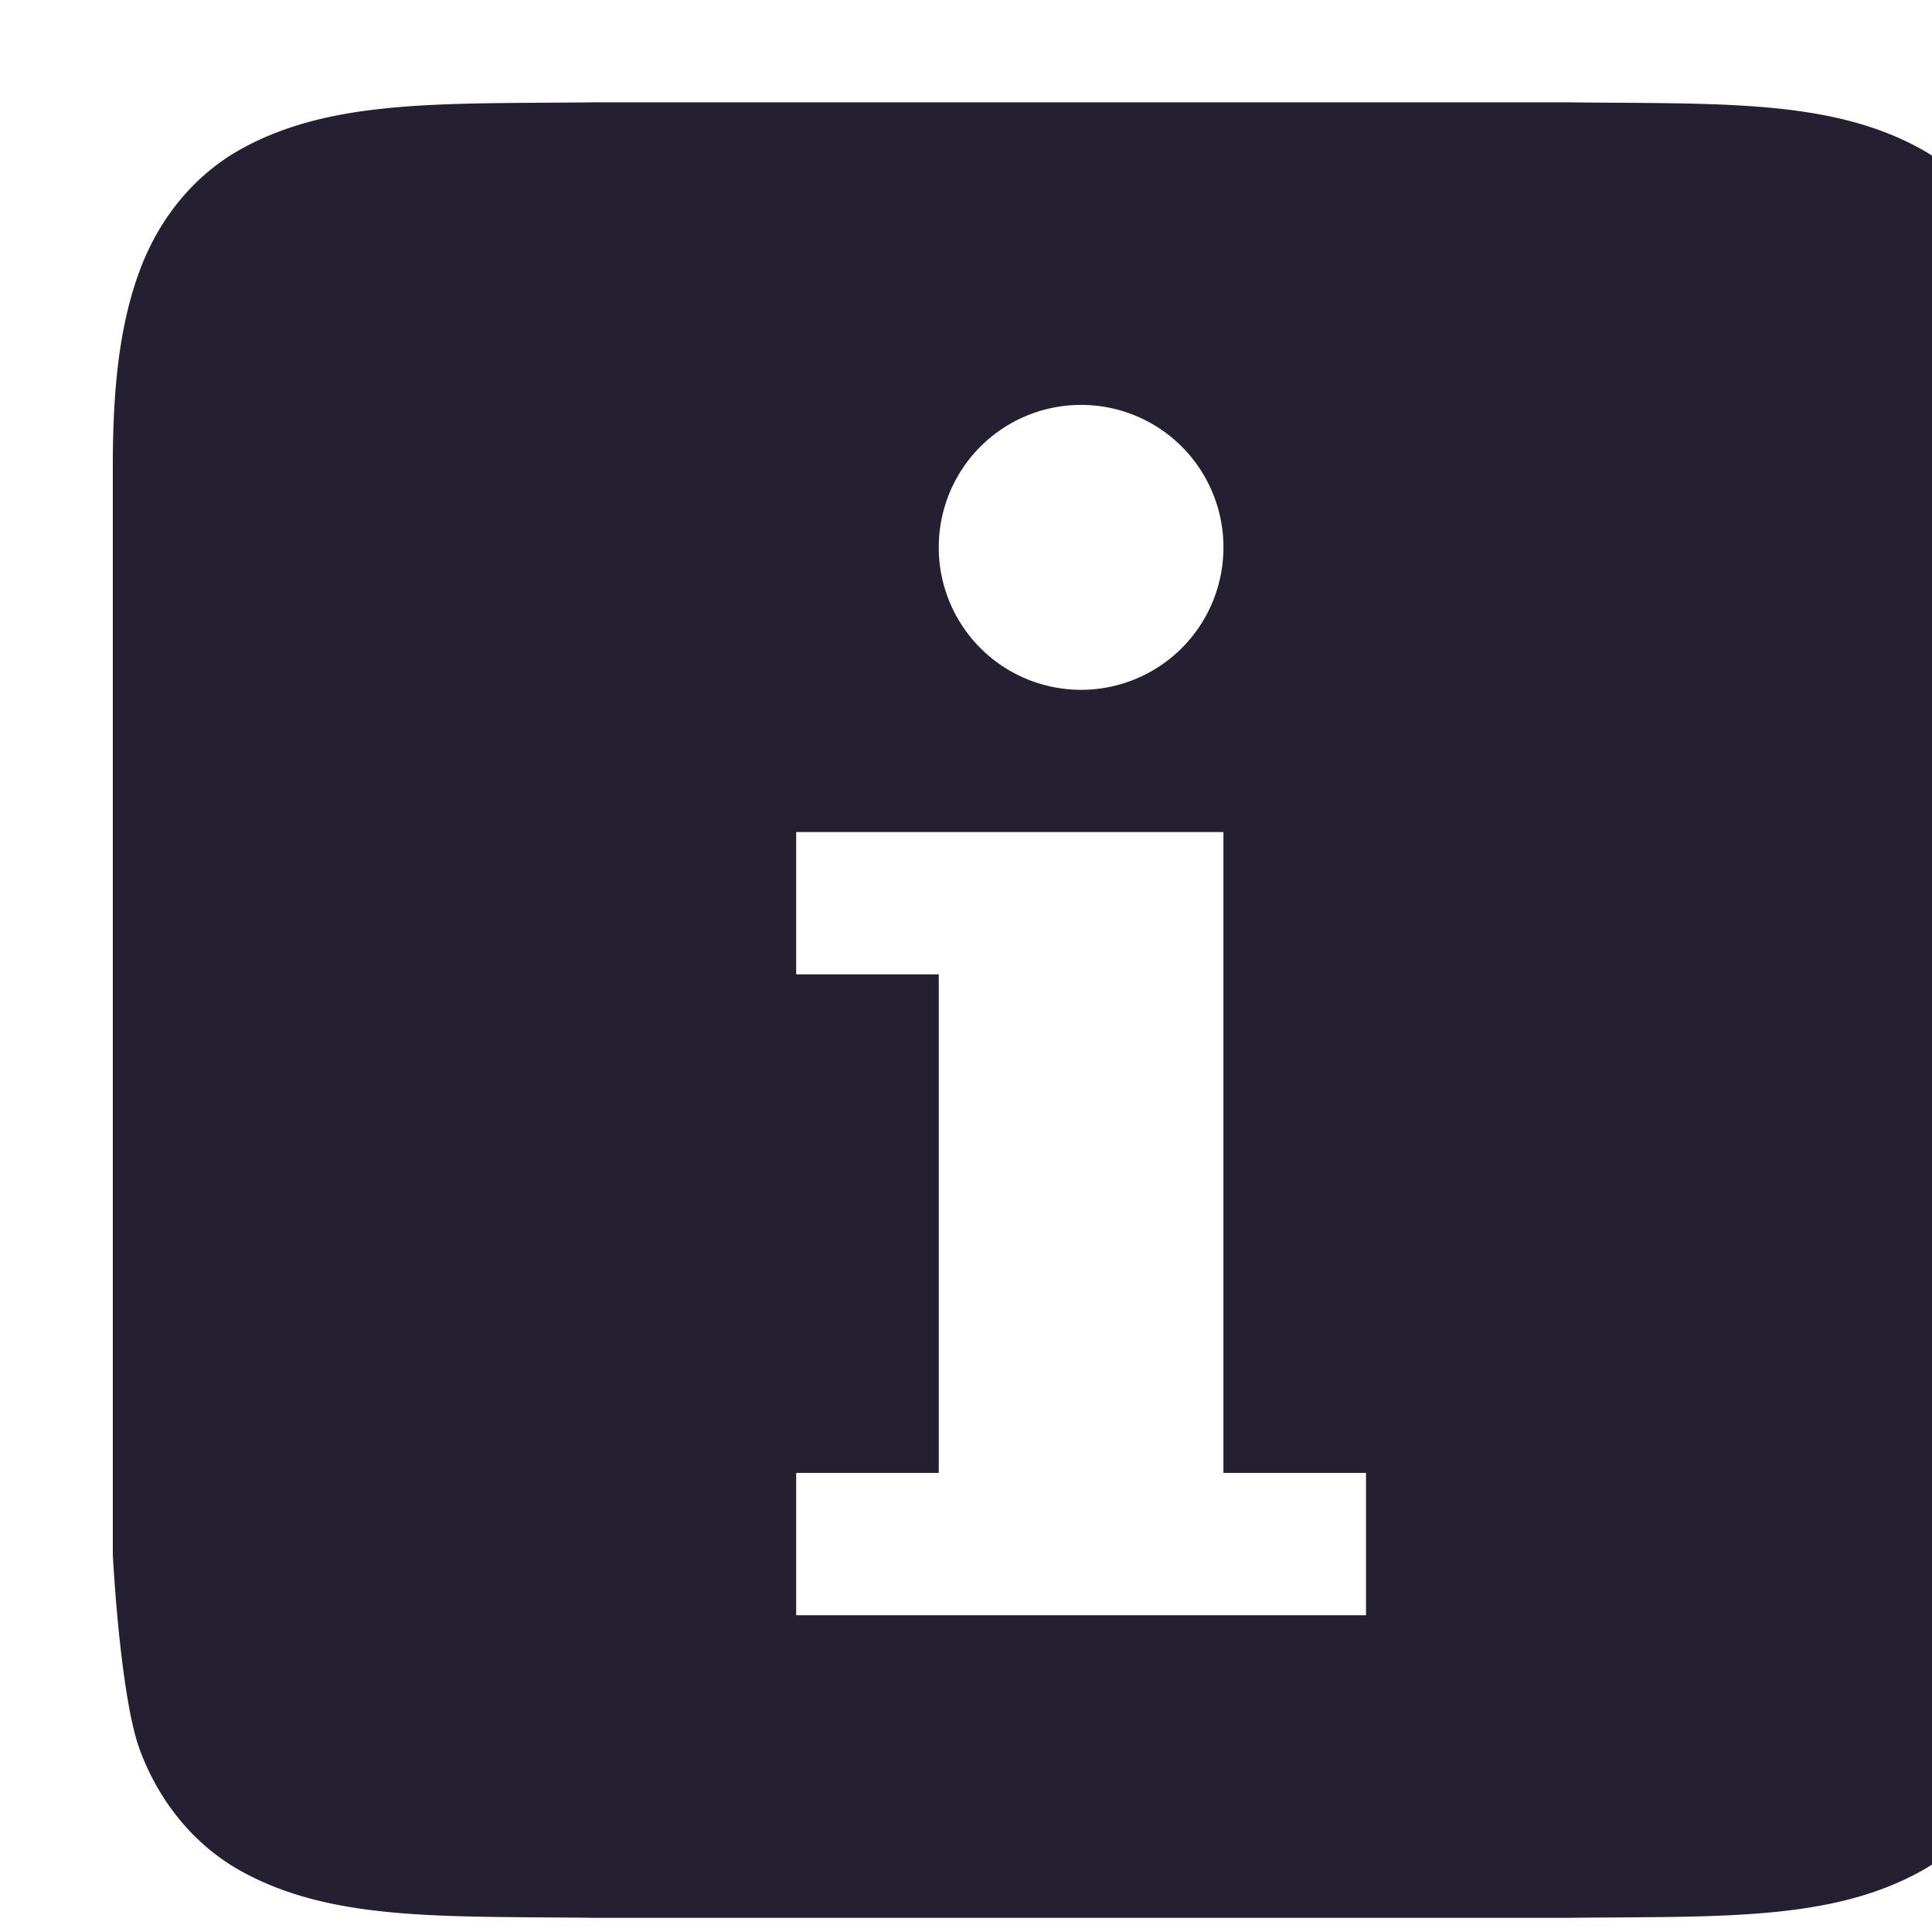 <svg xmlns="http://www.w3.org/2000/svg" width="16" height="16" version="1.1" viewBox="0 0 4.23 4.23">
 <g transform="translate(0,-292.767)">
  <g transform="matrix(0.265,0,0,0.265,-156.633,234.426)">
   <path style="fill:#241f31" d="M 3.994 0.5 C 2.736 0.514 1.815 0.469 1.062 0.885 C 0.686 1.092 0.389 1.444 0.225 1.883 C 0.06 2.321 0 2.842 0 3.5 L 0 5.5 L 0 10.5 L 0 12.5 C 0 12.5 0.06 13.679 0.225 14.117 C 0.389 14.556 0.686 14.908 1.062 15.115 C 1.815 15.531 2.736 15.485 3.994 15.5 L 3.998 15.5 L 12.002 15.5 L 12.006 15.5 C 13.264 15.486 14.185 15.531 14.938 15.115 C 15.314 14.908 15.611 14.556 15.775 14.117 C 15.939 13.679 16 13.158 16 12.5 L 16 10.5 L 16 5.5 L 16 3.5 C 16 2.842 15.94 2.321 15.775 1.883 C 15.611 1.444 15.314 1.092 14.938 0.885 C 14.185 0.469 13.264 0.515 12.006 0.5 L 12.002 0.5 L 3.998 0.5 L 3.994 0.5 z M 8 3 A 1.176 1.176 0 0 1 9.176 4.176 A 1.176 1.176 0 0 1 8 5.354 A 1.176 1.176 0 0 1 6.824 4.176 A 1.176 1.176 0 0 1 8 3 z M 5.646 6.529 L 9.176 6.529 L 9.176 11.824 L 10.354 11.824 L 10.354 13 L 5.646 13 L 5.646 11.824 L 6.824 11.824 L 6.824 7.705 L 5.646 7.705 L 5.646 6.529 z" transform="translate(592,220.5)"/>
  </g>
 </g>
</svg>
